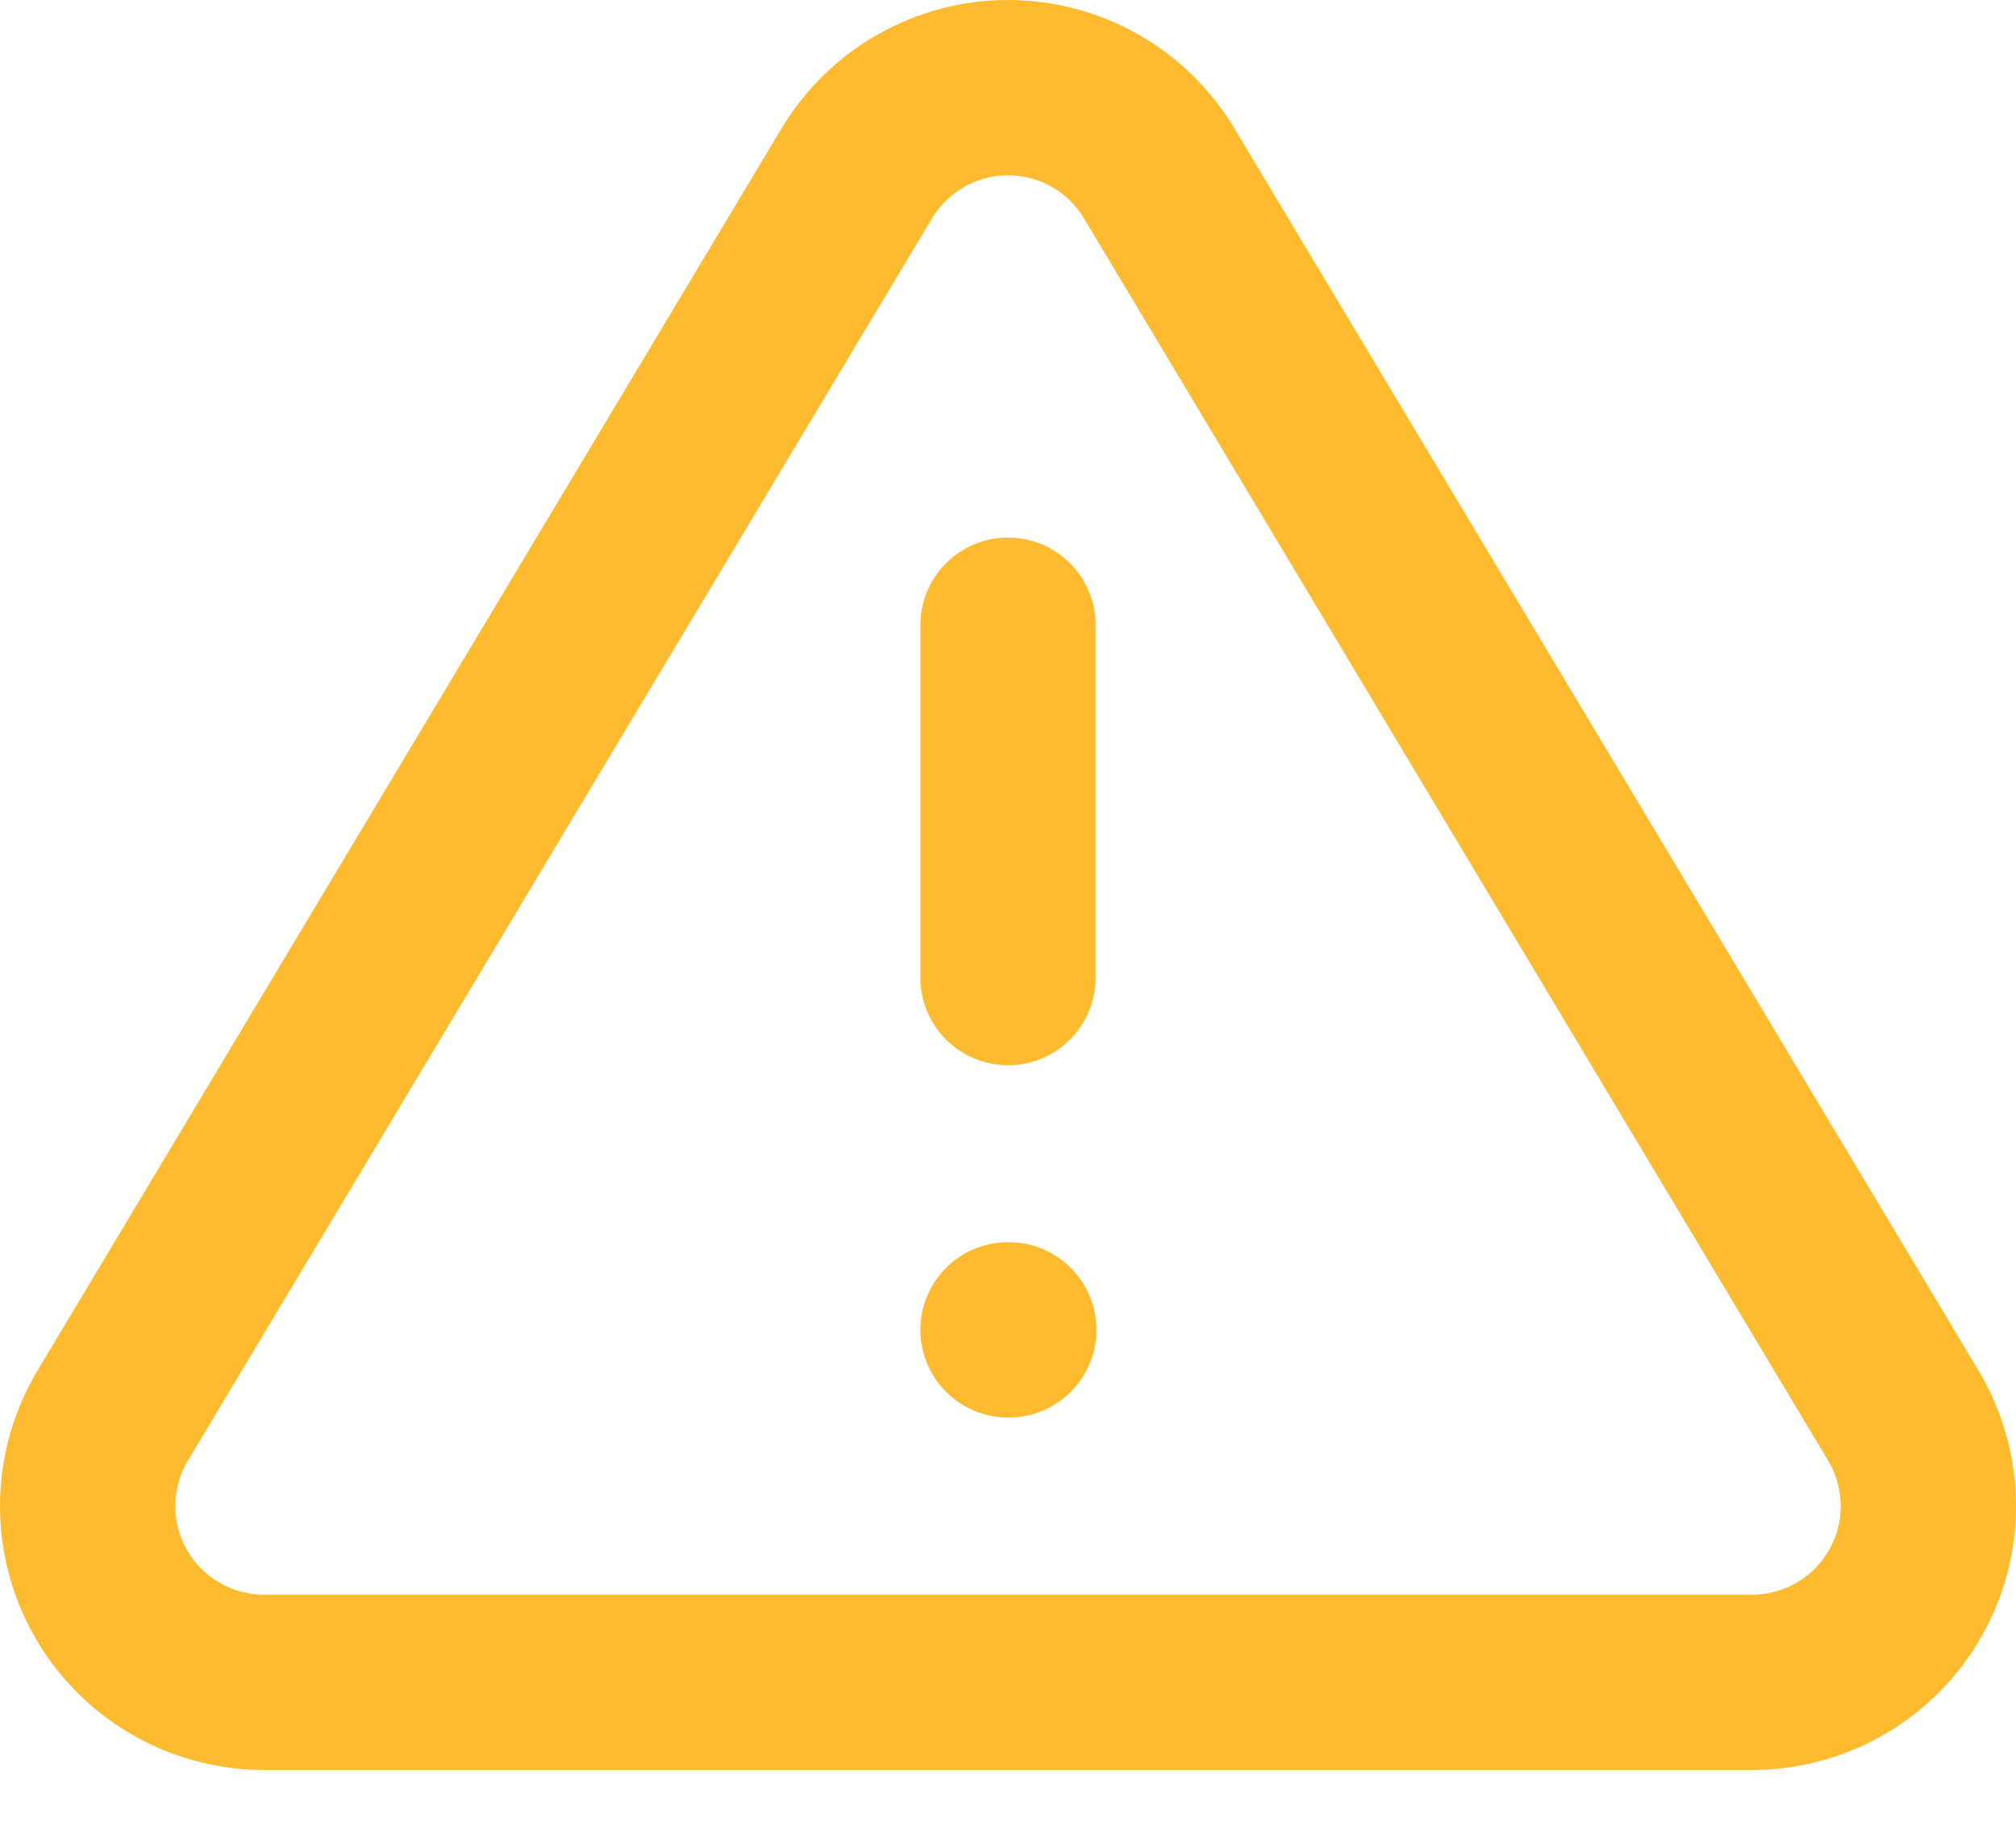 <svg width="23" height="21" viewBox="0 0 23 21" fill="none" xmlns="http://www.w3.org/2000/svg">
<path d="M9.781 1.968L1.269 16.178C1.094 16.482 1.001 16.826 1 17.177C0.999 17.528 1.09 17.873 1.264 18.178C1.438 18.483 1.688 18.737 1.991 18.915C2.293 19.093 2.637 19.189 2.988 19.193H20.012C20.363 19.189 20.707 19.093 21.009 18.915C21.312 18.737 21.562 18.483 21.736 18.178C21.91 17.873 22.001 17.528 22 17.177C21.999 16.826 21.906 16.482 21.731 16.178L13.219 1.968C13.039 1.672 12.787 1.428 12.486 1.259C12.185 1.089 11.845 1 11.5 1C11.155 1 10.815 1.089 10.514 1.259C10.213 1.428 9.961 1.672 9.781 1.968V1.968Z" stroke="#FEBB30" stroke-width="2" stroke-linecap="round" stroke-linejoin="round"/>
<path d="M11.5 7.133V11.153" stroke="#FEBB30" stroke-width="2" stroke-linecap="round" stroke-linejoin="round"/>
<path d="M11.5 15.172H11.509" stroke="#FEBB30" stroke-width="2" stroke-linecap="round" stroke-linejoin="round"/>
</svg>
